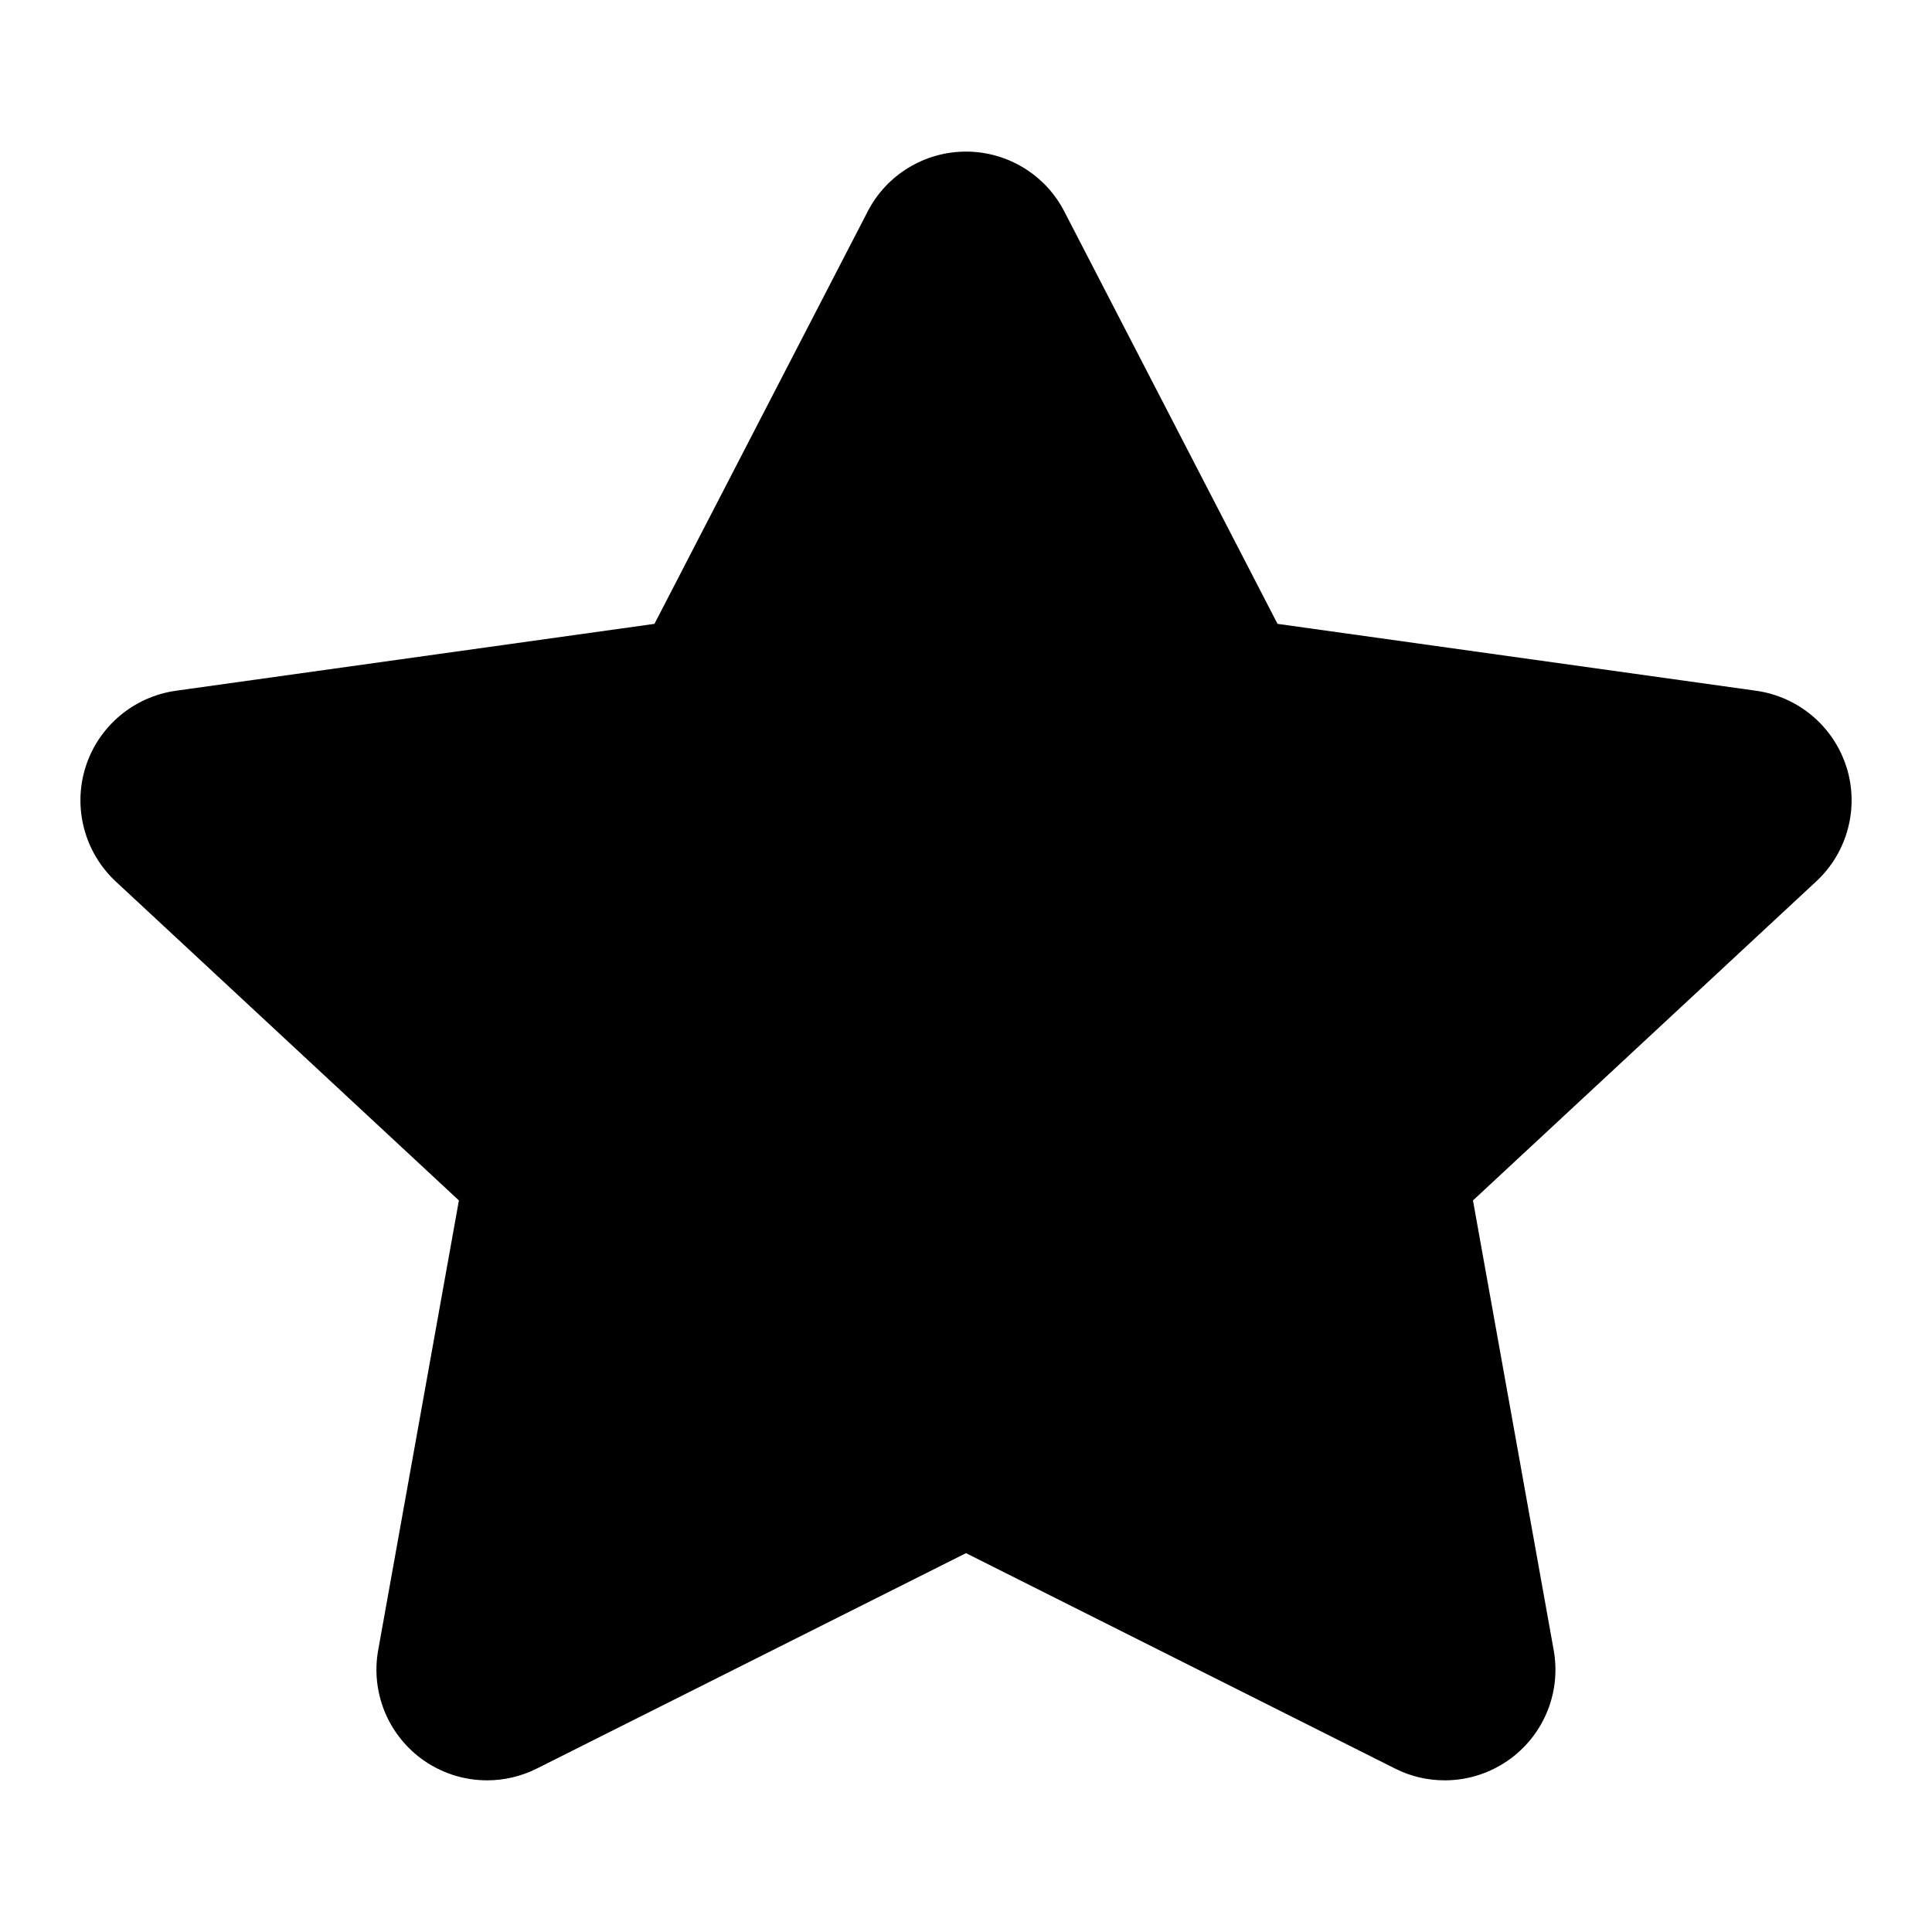 <!-- Generated by IcoMoon.io -->
<svg version="1.1" xmlns="http://www.w3.org/2000/svg" width="32" height="32" viewBox="0 0 32 32">
<path d="M30.583 12.705c-0.212-0.673-0.795-1.165-1.496-1.264l-7.927-1.108-3.532-6.831c-0.313-0.608-0.943-0.991-1.628-0.991s-1.315 0.383-1.628 0.991l-3.532 6.831-7.927 1.108c-0.701 0.099-1.283 0.591-1.496 1.264-0.213 0.675-0.017 1.413 0.5 1.895l5.684 5.283-1.337 7.448c-0.123 0.685 0.151 1.377 0.707 1.793 0.323 0.241 0.709 0.364 1.097 0.364 0.281 0 0.561-0.064 0.823-0.195l7.109-3.568 7.107 3.568c0.26 0.132 0.541 0.195 0.823 0.195 0.389 0 0.773-0.124 1.096-0.364 0.557-0.416 0.831-1.108 0.708-1.793l-1.337-7.448 5.684-5.283c0.52-0.481 0.715-1.22 0.503-1.895z"></path>
</svg>
